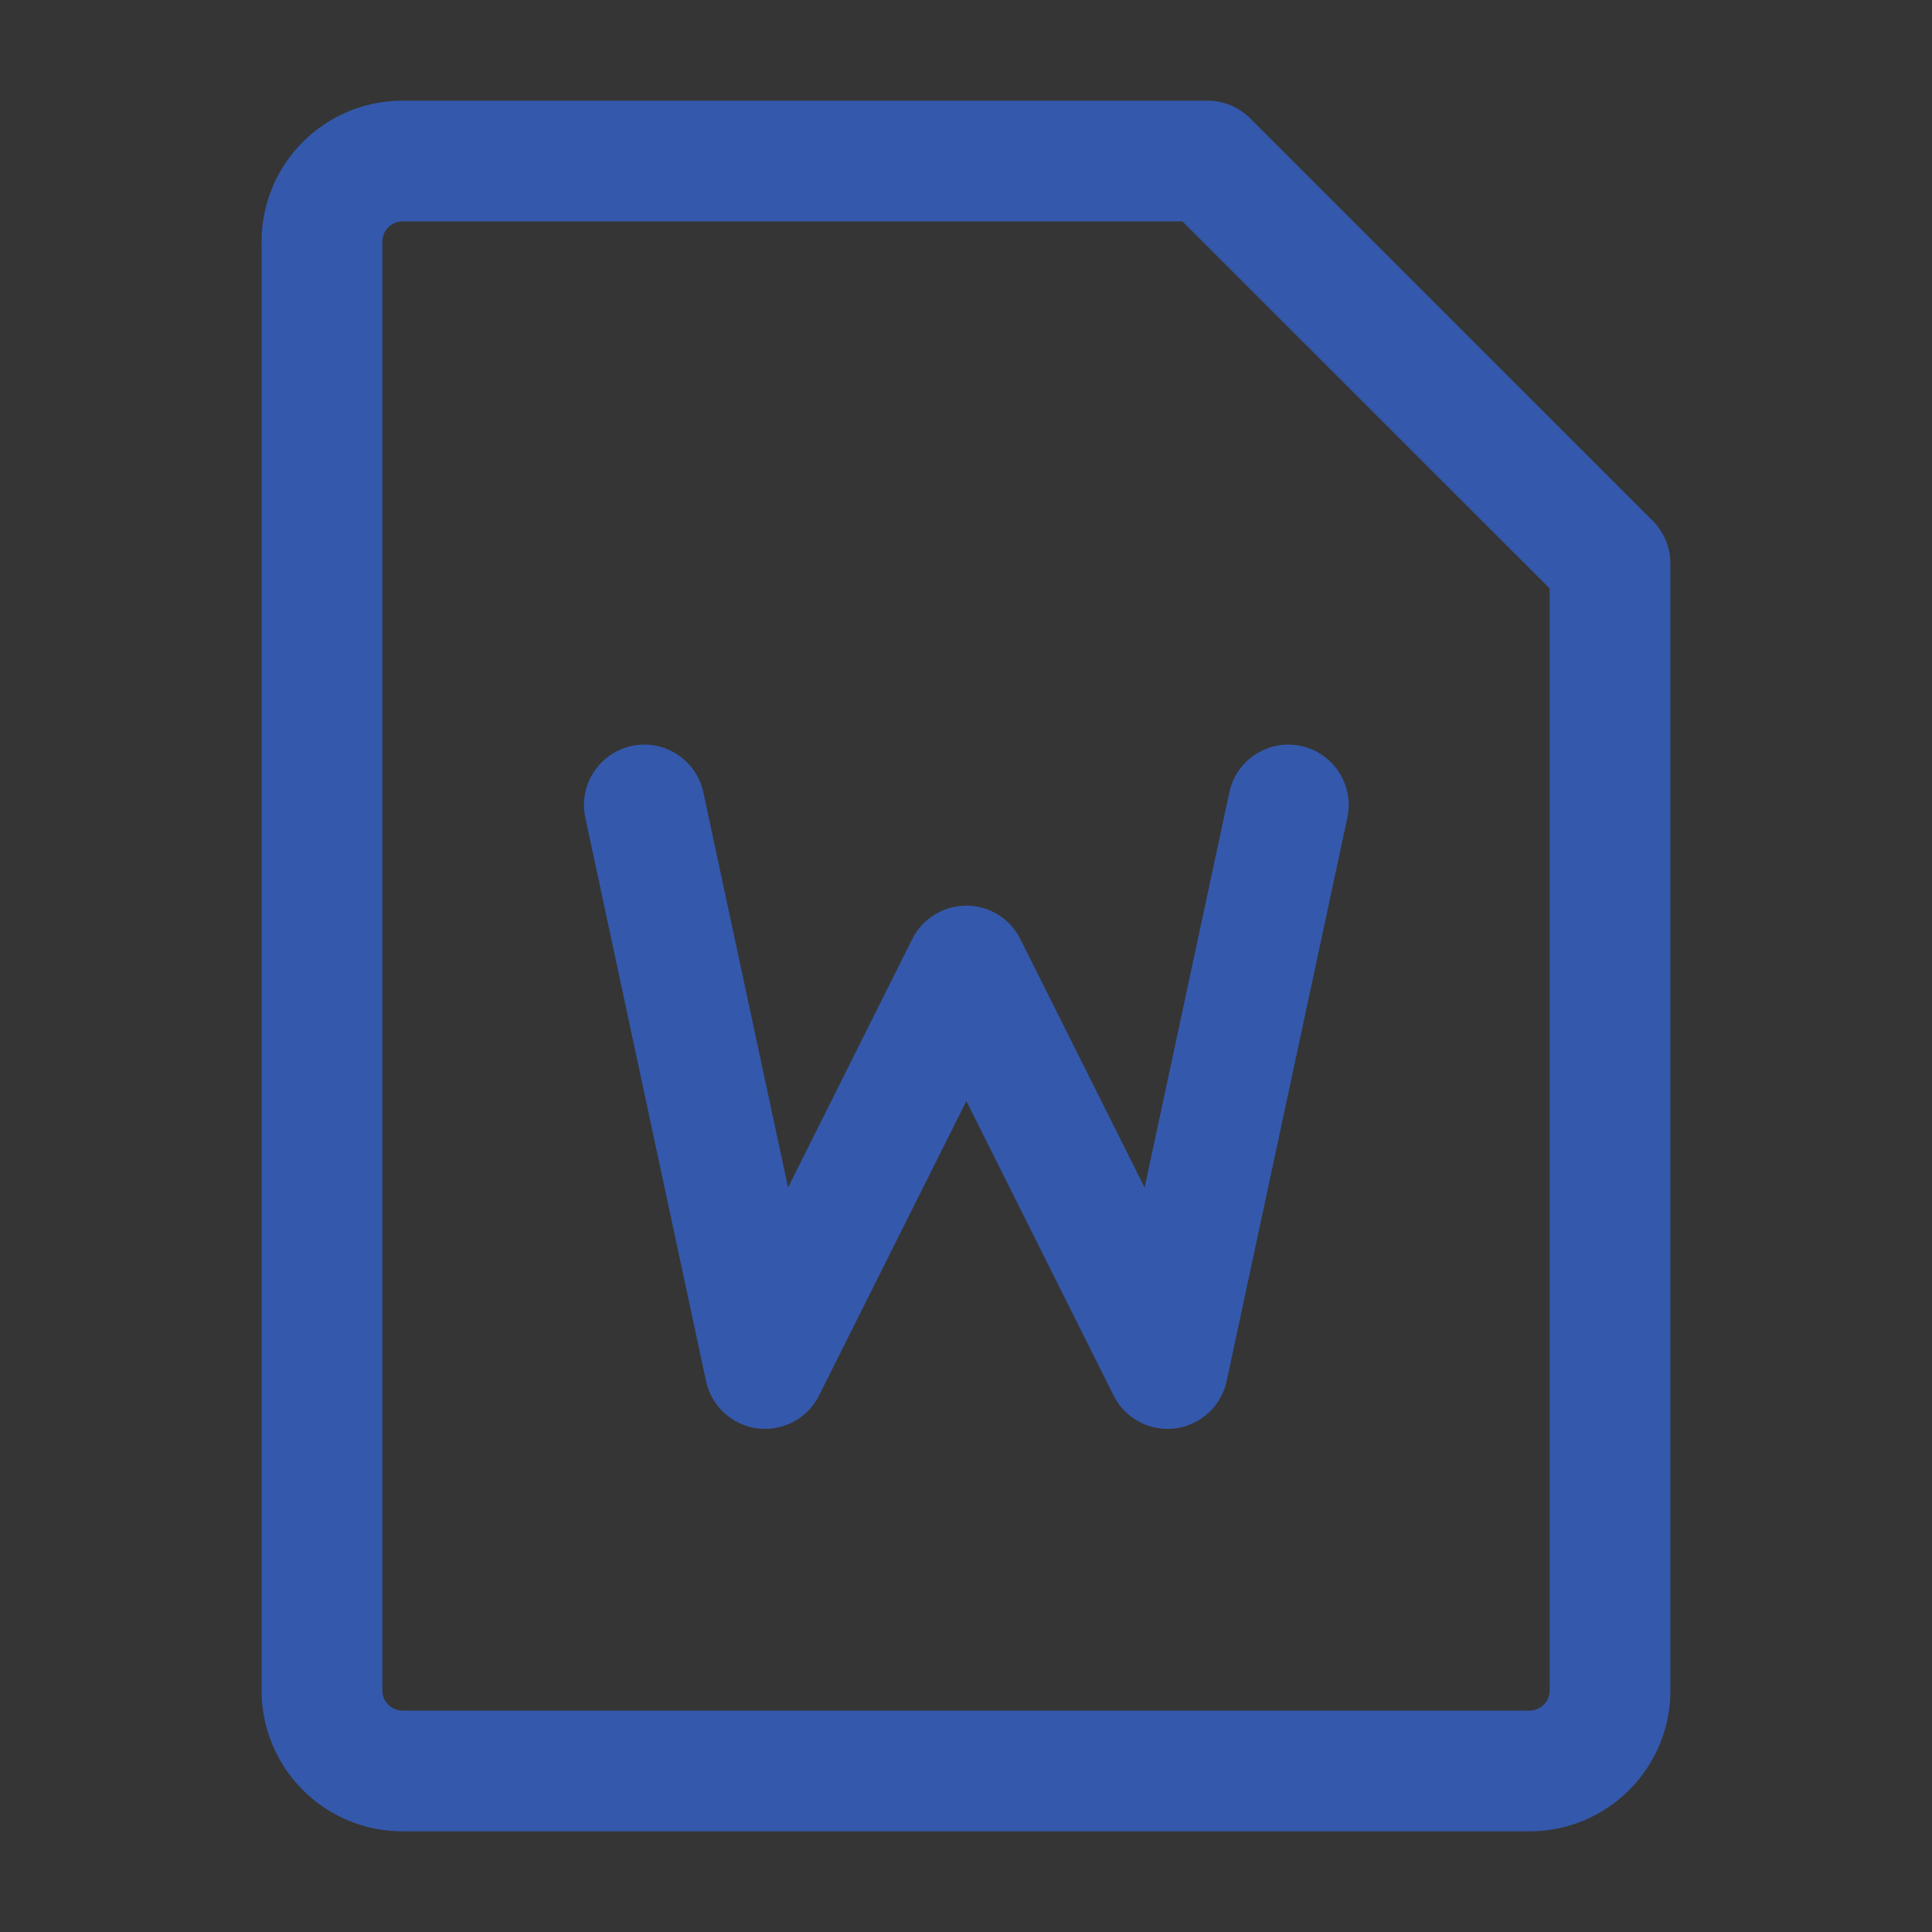 <svg width="20" height="20" viewBox="0 0 20 20" fill="none" xmlns="http://www.w3.org/2000/svg">
<rect x="0" y="0" width="20" height="20" fill="#333333" stroke="none"/>
<path d="M20 0H0V20H20V0Z" fill="white" fill-opacity="0.01"/>
<path fill-rule="evenodd" clip-rule="evenodd" d="M4.167 2.292C4.052 2.292 3.958 2.385 3.958 2.5V17.5C3.958 17.615 4.052 17.708 4.167 17.708H15.833C15.948 17.708 16.042 17.615 16.042 17.5V6.092L12.241 2.292H4.167ZM2.708 2.5C2.708 1.695 3.361 1.042 4.167 1.042H12.5C12.666 1.042 12.825 1.108 12.942 1.225L17.109 5.391C17.226 5.509 17.292 5.668 17.292 5.833V17.5C17.292 18.305 16.639 18.958 15.833 18.958H4.167C3.361 18.958 2.708 18.305 2.708 17.5V2.5Z" fill="#3458AB"/>
<path fill-rule="evenodd" clip-rule="evenodd" d="M6.539 7.722C6.877 7.65 7.209 7.865 7.281 8.202L8.158 12.293L9.444 9.72C9.55 9.509 9.767 9.375 10.004 9.375C10.24 9.375 10.457 9.509 10.562 9.72L11.849 12.293L12.726 8.202C12.798 7.865 13.13 7.65 13.468 7.722C13.805 7.795 14.02 8.127 13.948 8.464L12.698 14.298C12.642 14.557 12.429 14.753 12.165 14.787C11.902 14.82 11.646 14.684 11.528 14.446L10.004 11.398L8.479 14.446C8.36 14.684 8.105 14.82 7.841 14.787C7.578 14.753 7.365 14.557 7.309 14.298L6.059 8.464C5.987 8.127 6.202 7.795 6.539 7.722Z" fill="#3458AB"/>
</svg>

